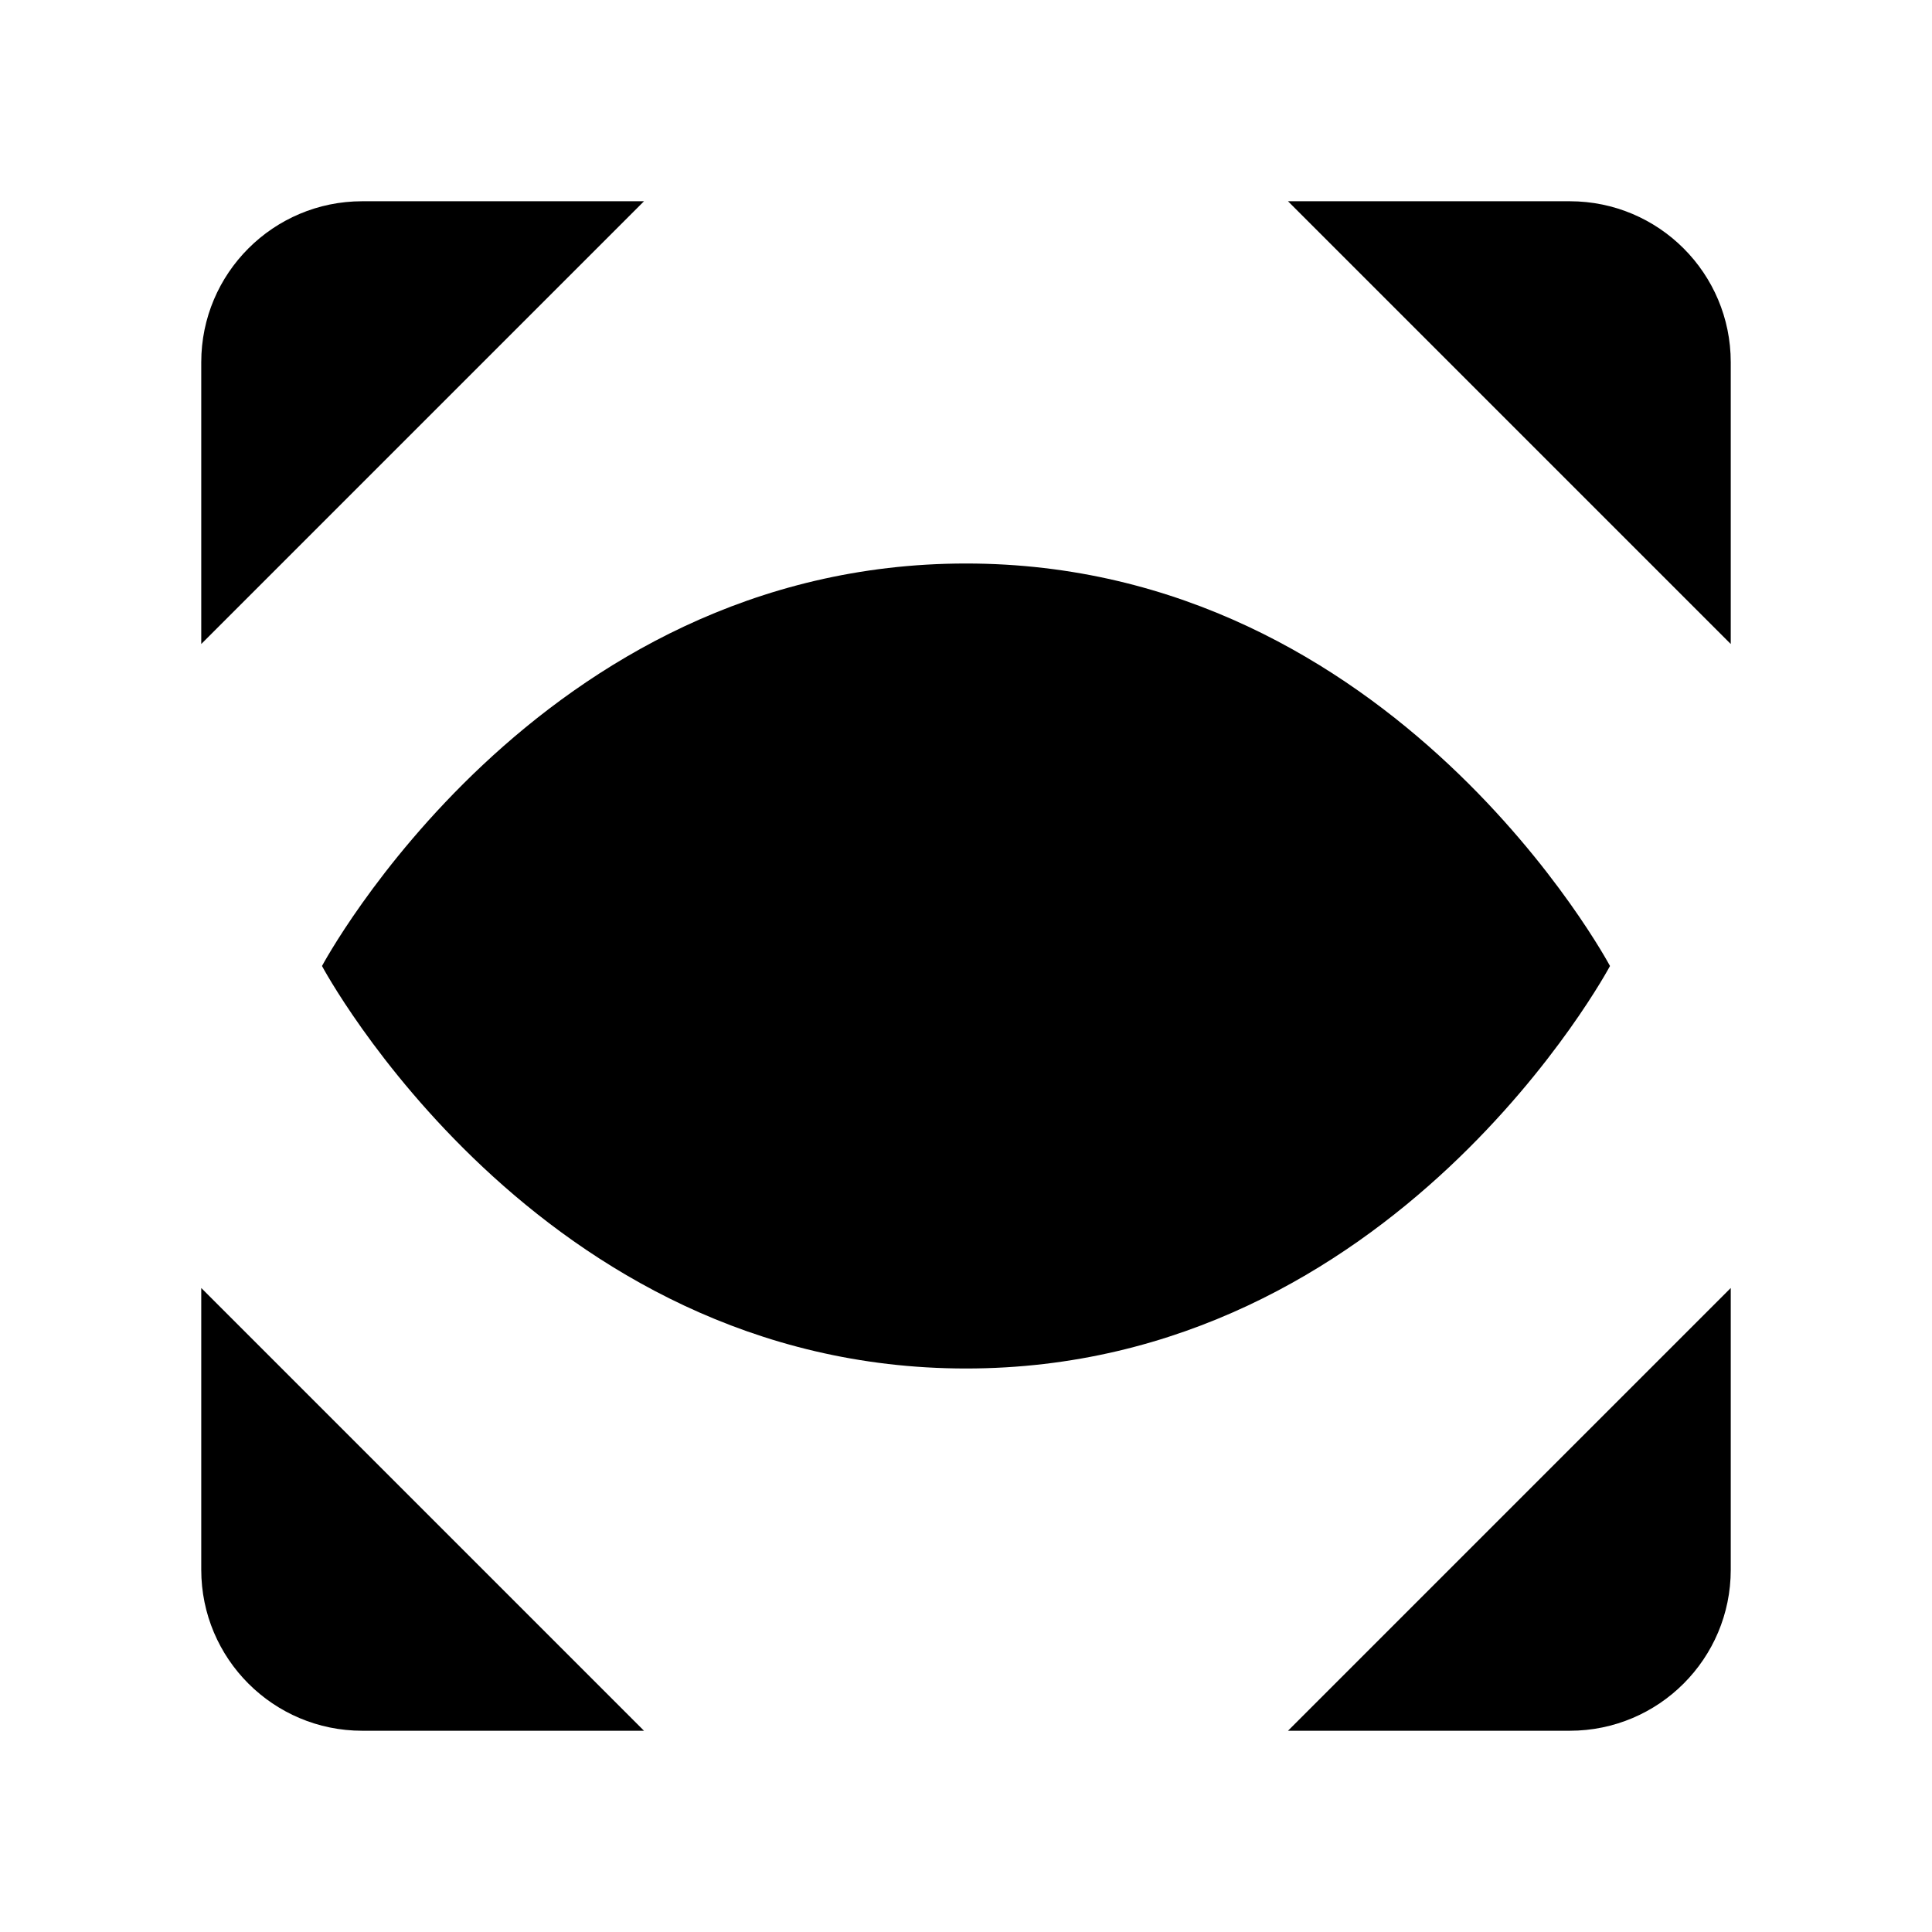 <svg viewBox="0 0 24 24" xmlns="http://www.w3.org/2000/svg"><path d="M14 12C14 10.895 13.105 10 12 10C10.896 10 10 10.895 10 12C10 13.105 10.896 14 12 14C13.105 14 14 13.105 14 12Z"/><path d="M12 7C17.334 7 20 12 20 12C20 12 17.334 17 12 17C6.667 17 4 12 4 12C4 12 6.667 7 12 7Z"/><path d="M8 2.5H4.5C3.396 2.5 2.5 3.395 2.5 4.5V8M16 2.5H19.5C20.605 2.5 21.5 3.395 21.5 4.5V8M16 21.5H19.5C20.605 21.5 21.5 20.605 21.5 19.5V16M8 21.5H4.5C3.396 21.5 2.5 20.605 2.5 19.5V16"/></svg>